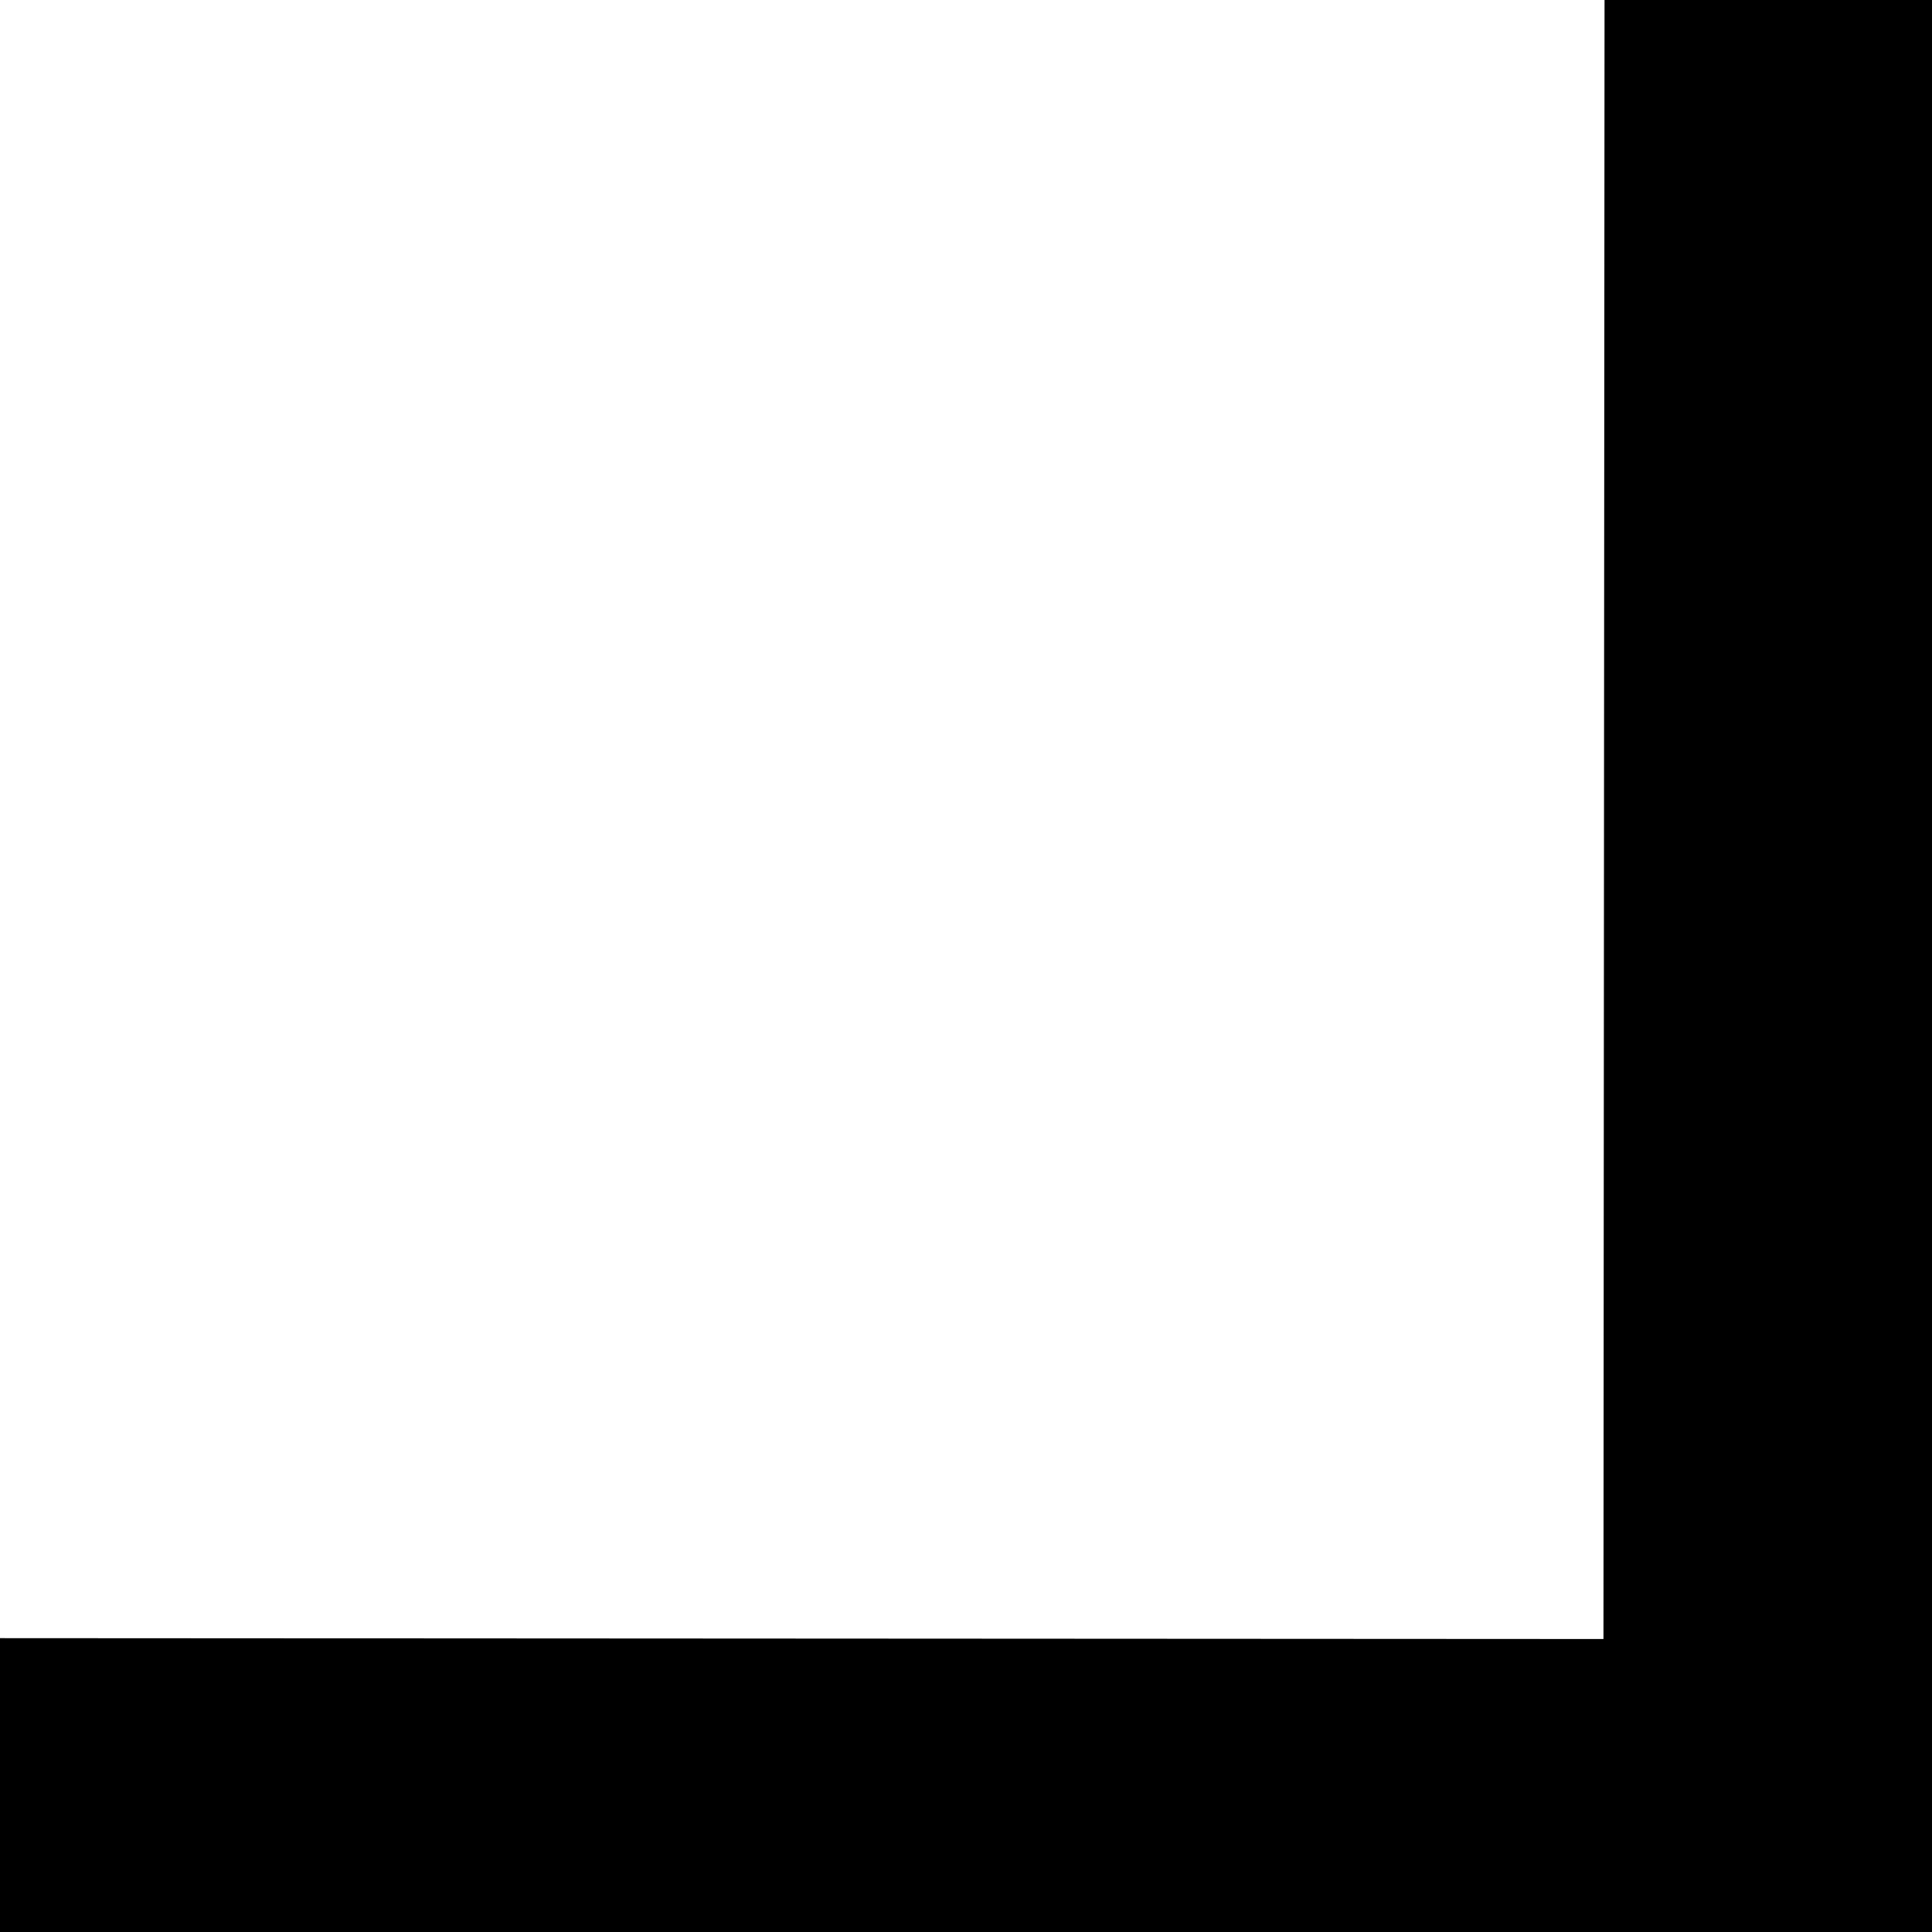 <?xml version="1.0" encoding="UTF-8" standalone="no"?>
<svg
   xmlns:dc="http://purl.org/dc/elements/1.1/"
   xmlns:cc="http://creativecommons.org/ns#"
   xmlns:rdf="http://www.w3.org/1999/02/22-rdf-syntax-ns#"
   xmlns:svg="http://www.w3.org/2000/svg"
   xmlns="http://www.w3.org/2000/svg"
   xmlns:sodipodi="http://sodipodi.sourceforge.net/DTD/sodipodi-0.dtd"
   xmlns:inkscape="http://www.inkscape.org/namespaces/inkscape"
   width="100"
   height="100"
   viewBox="0 0 26.458 26.458"
   version="1.1"
   id="svg8"
   inkscape:version="1.0 (4035a4fb49, 2020-05-01)"
   sodipodi:docname="2_2.svg">
  <defs
     id="defs2" />
  <sodipodi:namedview
     id="base"
     pagecolor="#ffffff"
     bordercolor="#666666"
     borderopacity="1.0"
     inkscape:pageopacity="0.0"
     inkscape:pageshadow="2"
     inkscape:zoom="1.979899"
     inkscape:cx="40.248464"
     inkscape:cy="38.507013"
     inkscape:document-units="mm"
     inkscape:current-layer="layer1"
     inkscape:document-rotation="0"
     showgrid="false"
     units="px"
     inkscape:window-width="1260"
     inkscape:window-height="720"
     inkscape:window-x="78"
     inkscape:window-y="0"
     inkscape:window-maximized="0" />
  <g
     inkscape:label="Capa 1"
     inkscape:groupmode="layer"
     id="layer1">
    <g
       transform="matrix(1.129,0,0,1.035,-2.511,0.003)"
       id="g876">
      <path
         sodipodi:nodetypes="cc"
         id="path857"
         d="M 24.073,-0.083 24.057,26.421"
         style="fill:none;stroke:#000000;stroke-width:4.772px;stroke-linecap:butt;stroke-linejoin:miter;stroke-opacity:1" />
      <path
         style="fill:none;stroke:#000000;stroke-width:4.772px;stroke-linecap:butt;stroke-linejoin:miter;stroke-opacity:1"
         d="M 26.457,24.073 -0.047,24.057"
         id="path857-3"
         sodipodi:nodetypes="cc" />
    </g>
  </g>
</svg>
